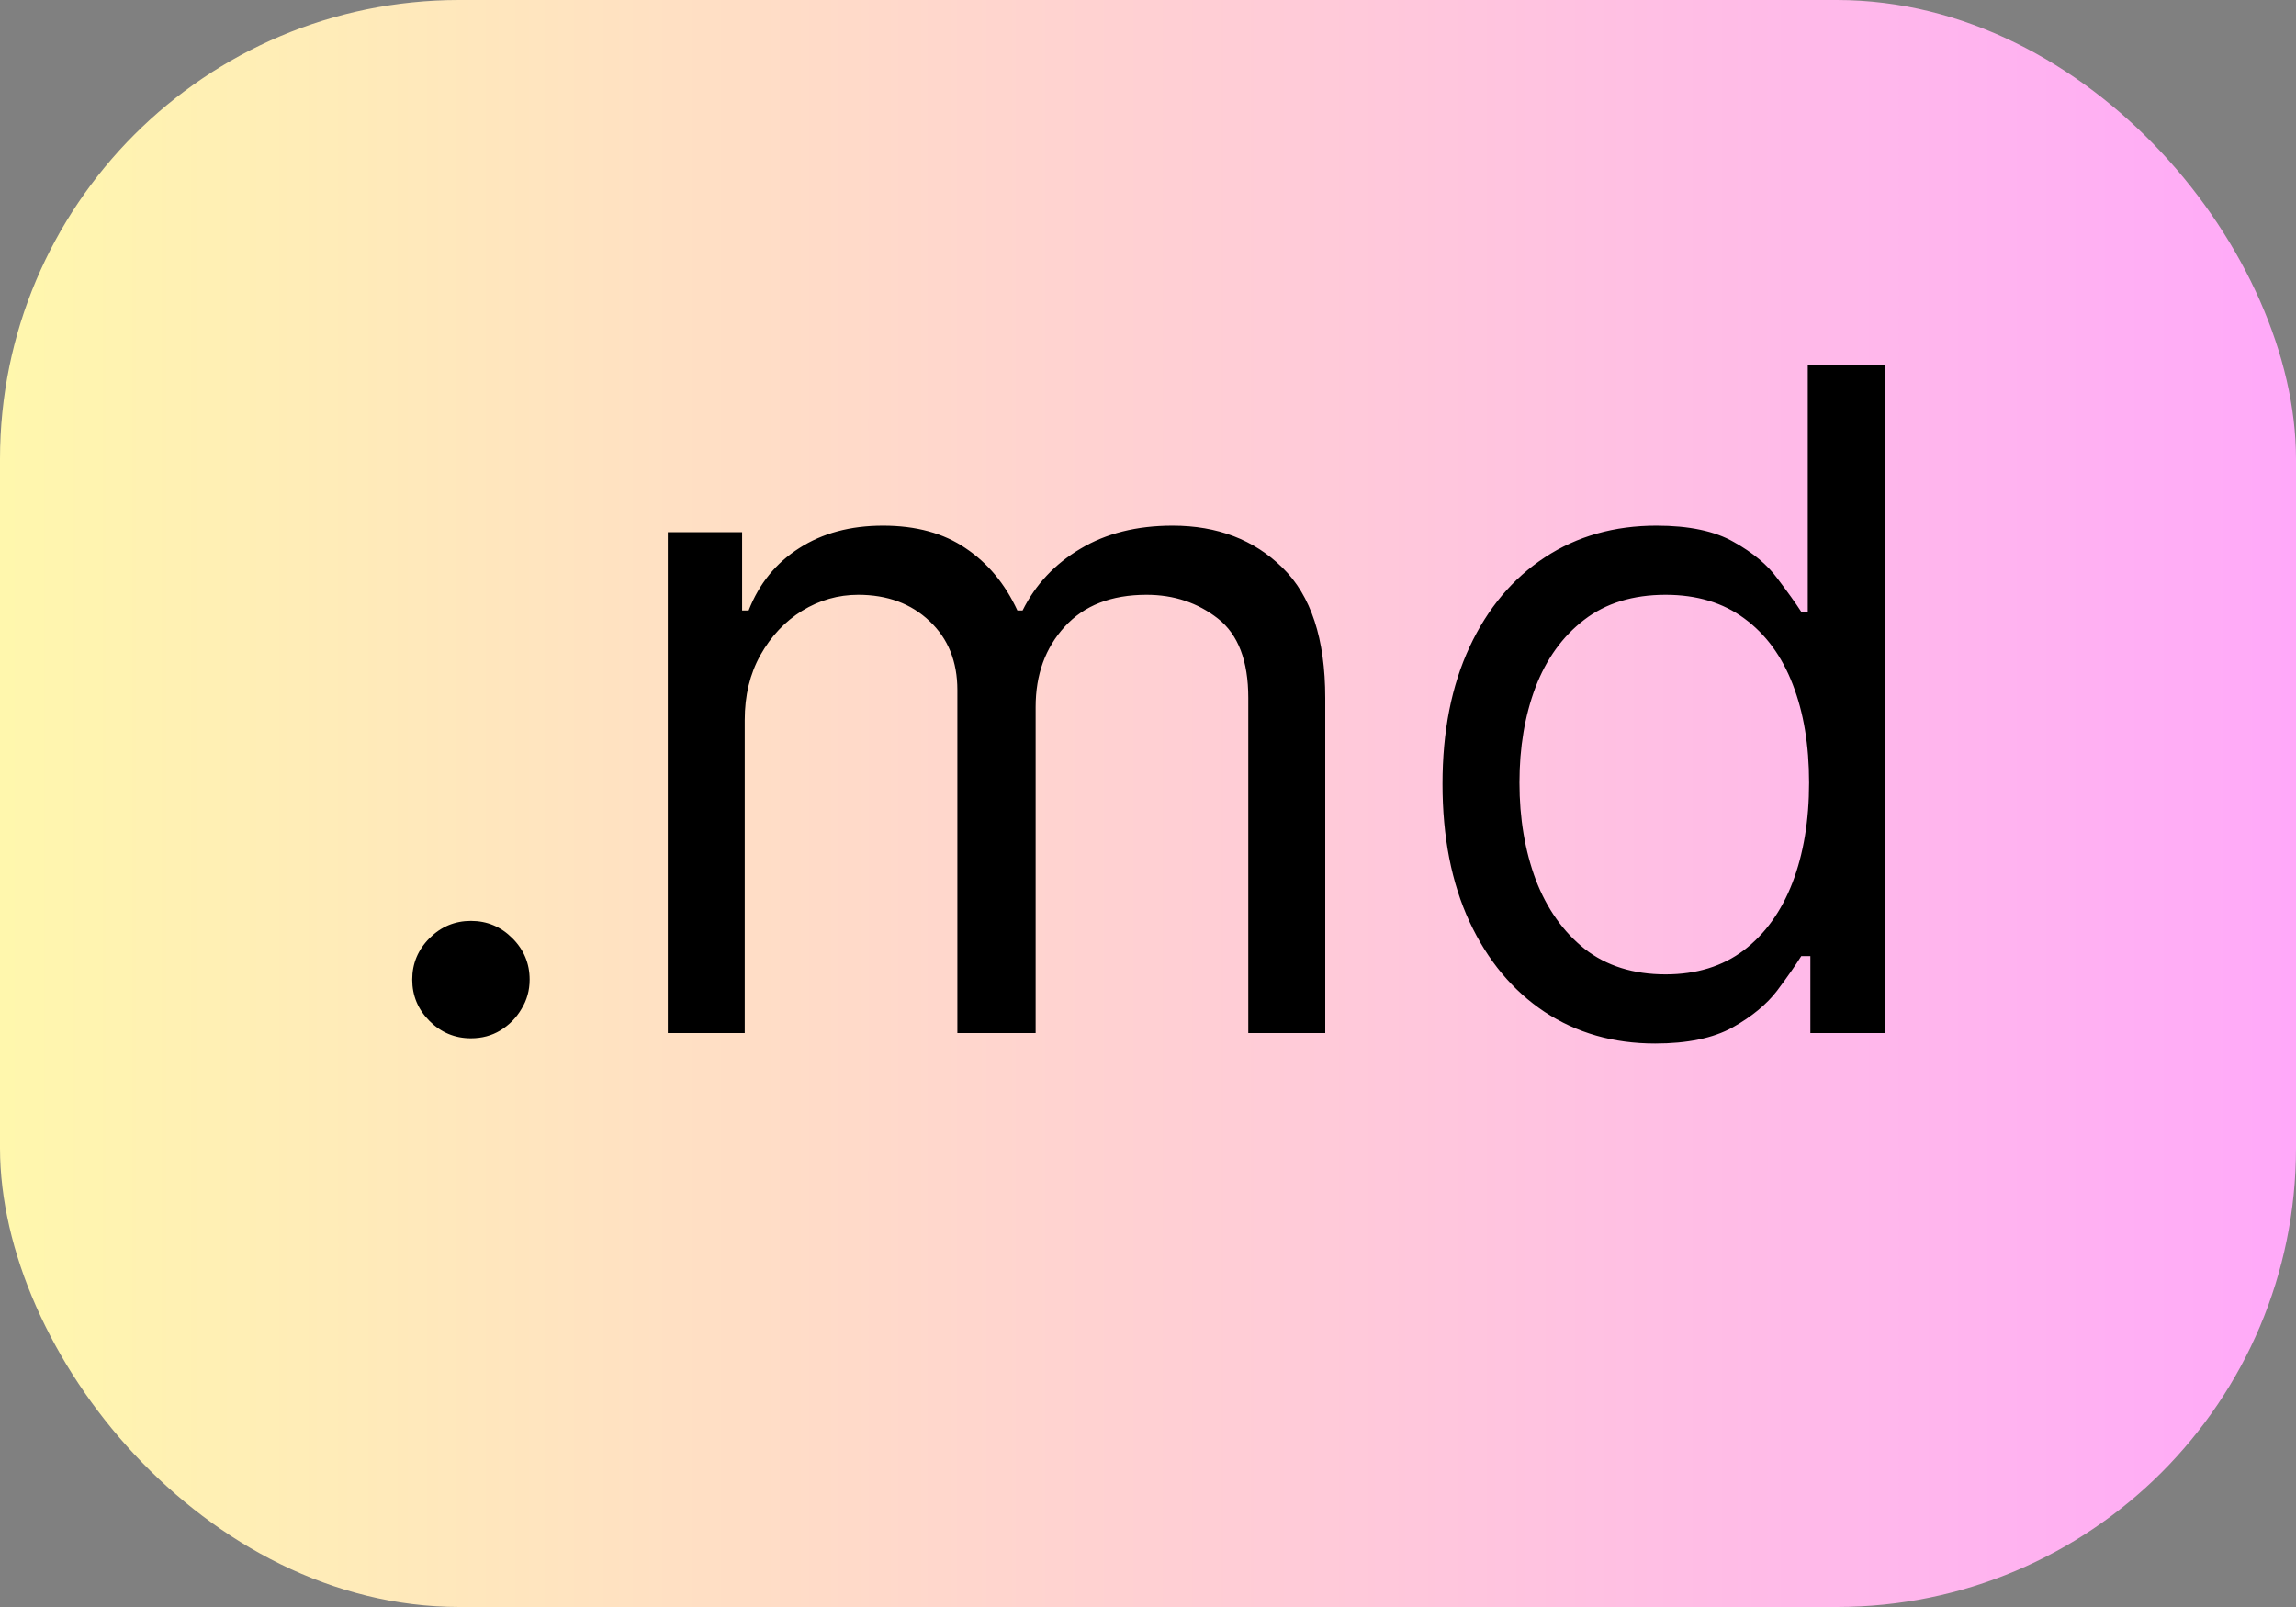 <svg width="100" height="70" viewBox="0 0 100 70" fill="none" xmlns="http://www.w3.org/2000/svg">
<rect x="0" y="0" width="100" height="70" fill="#808080" stroke="none"/>
<rect width="100" height="70" rx="20" fill="url(#paint0_linear_0_1)"/>
<path d="M20.511 45.227C19.811 45.227 19.209 44.976 18.707 44.474C18.206 43.972 17.954 43.371 17.954 42.67C17.954 41.97 18.206 41.368 18.707 40.867C19.209 40.365 19.811 40.114 20.511 40.114C21.212 40.114 21.813 40.365 22.315 40.867C22.817 41.368 23.068 41.97 23.068 42.67C23.068 43.135 22.95 43.561 22.713 43.949C22.486 44.337 22.178 44.65 21.79 44.886C21.411 45.114 20.985 45.227 20.511 45.227ZM29.084 45V23.182H32.322V26.591H32.606C33.061 25.426 33.795 24.522 34.808 23.878C35.822 23.224 37.038 22.898 38.459 22.898C39.898 22.898 41.096 23.224 42.053 23.878C43.019 24.522 43.771 25.426 44.311 26.591H44.538C45.097 25.464 45.935 24.569 47.053 23.906C48.17 23.234 49.51 22.898 51.072 22.898C53.023 22.898 54.619 23.509 55.859 24.73C57.1 25.942 57.72 27.831 57.72 30.398V45H54.368V30.398C54.368 28.788 53.928 27.637 53.047 26.946C52.166 26.255 51.129 25.909 49.936 25.909C48.402 25.909 47.214 26.373 46.371 27.301C45.528 28.22 45.106 29.384 45.106 30.796V45H41.697V30.057C41.697 28.816 41.295 27.817 40.49 27.06C39.685 26.293 38.648 25.909 37.379 25.909C36.508 25.909 35.694 26.141 34.936 26.605C34.188 27.069 33.582 27.713 33.118 28.537C32.663 29.351 32.436 30.294 32.436 31.364V45H29.084ZM72.088 45.455C70.27 45.455 68.665 44.995 67.273 44.077C65.881 43.149 64.792 41.842 64.006 40.156C63.22 38.461 62.827 36.458 62.827 34.148C62.827 31.856 63.22 29.867 64.006 28.182C64.792 26.496 65.885 25.194 67.287 24.276C68.688 23.357 70.308 22.898 72.145 22.898C73.565 22.898 74.688 23.134 75.511 23.608C76.345 24.072 76.979 24.602 77.415 25.199C77.86 25.786 78.206 26.269 78.452 26.648H78.736V15.909H82.088V45H78.849V41.648H78.452C78.206 42.045 77.855 42.547 77.401 43.153C76.946 43.75 76.297 44.285 75.454 44.758C74.612 45.222 73.49 45.455 72.088 45.455ZM72.543 42.443C73.887 42.443 75.024 42.093 75.952 41.392C76.88 40.682 77.585 39.702 78.068 38.452C78.551 37.192 78.793 35.739 78.793 34.091C78.793 32.462 78.556 31.037 78.082 29.815C77.609 28.584 76.908 27.628 75.98 26.946C75.052 26.255 73.906 25.909 72.543 25.909C71.122 25.909 69.938 26.274 68.992 27.003C68.054 27.723 67.349 28.703 66.875 29.943C66.411 31.174 66.179 32.557 66.179 34.091C66.179 35.644 66.416 37.055 66.889 38.324C67.372 39.583 68.082 40.587 69.02 41.335C69.967 42.074 71.141 42.443 72.543 42.443Z" fill="black"/>
<defs>
<linearGradient id="paint0_linear_0_1" x1="0" y1="35.202" x2="100" y2="35.202" gradientUnits="userSpaceOnUse">
<stop stop-color="#FFF7AD"/>
<stop offset="1" stop-color="#FFA9F9"/>
</linearGradient>
</defs>
</svg>
